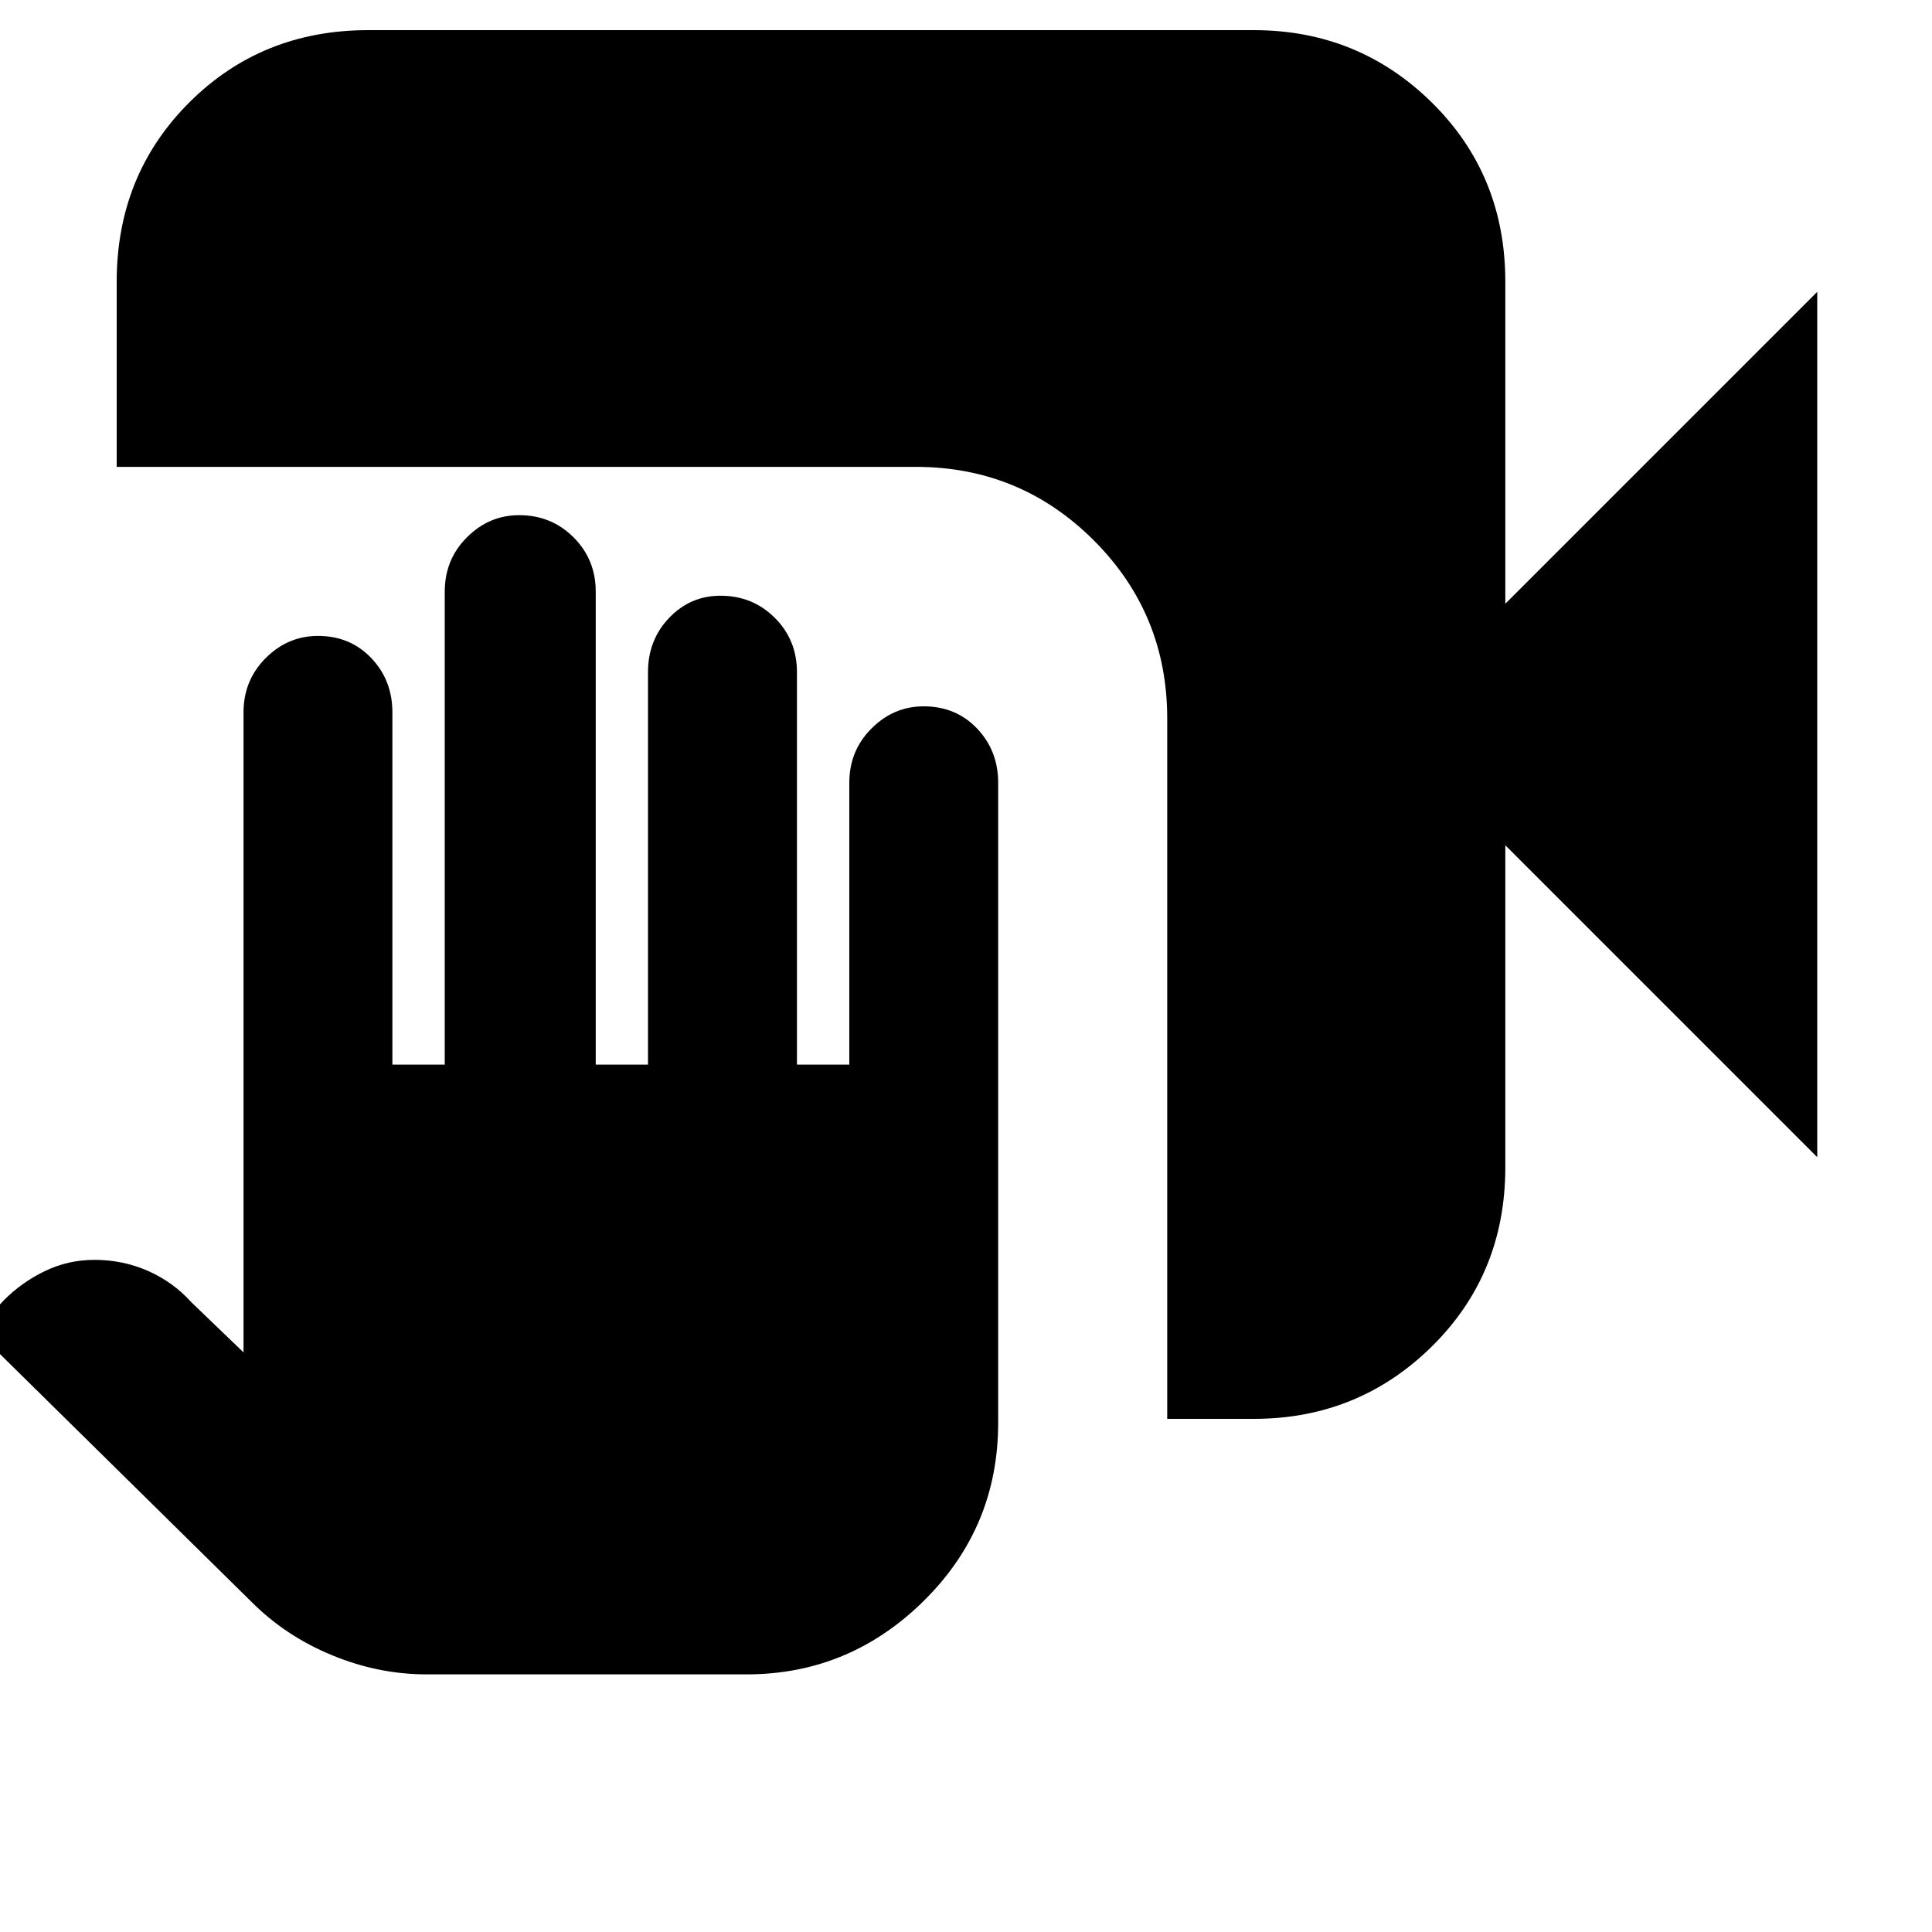 <svg xmlns="http://www.w3.org/2000/svg" height="20" width="20"><path d="M4.417 17.333q-.5 0-.979-.198-.48-.197-.834-.552L-.25 13.771l.292-.313q.187-.187.427-.302.239-.114.51-.114.292 0 .552.114.261.115.448.323l.542.521V7.375q0-.333.229-.562.229-.23.542-.23.333 0 .552.23.218.229.218.562v3.646h.542V6.125q0-.333.229-.562.229-.23.542-.23.333 0 .563.23.229.229.229.562v4.896h.541V6.958q0-.333.219-.562.219-.229.531-.229.334 0 .563.229.229.229.229.562v4.063h.542V8.104q0-.333.229-.562.229-.23.541-.23.334 0 .553.23.218.229.218.562v6.625q0 1.083-.771 1.844-.77.76-1.833.76Zm7.666-2.645v-7.25q0-1.084-.76-1.844-.761-.761-1.844-.761H1.208V2.917q0-1.105.75-1.855t1.854-.75h9.167q1.083 0 1.844.75.76.75.76 1.855V6.25l3.229-3.229v8.958L15.583 8.75v3.333q0 1.105-.76 1.855-.761.75-1.844.75Z"/></svg>